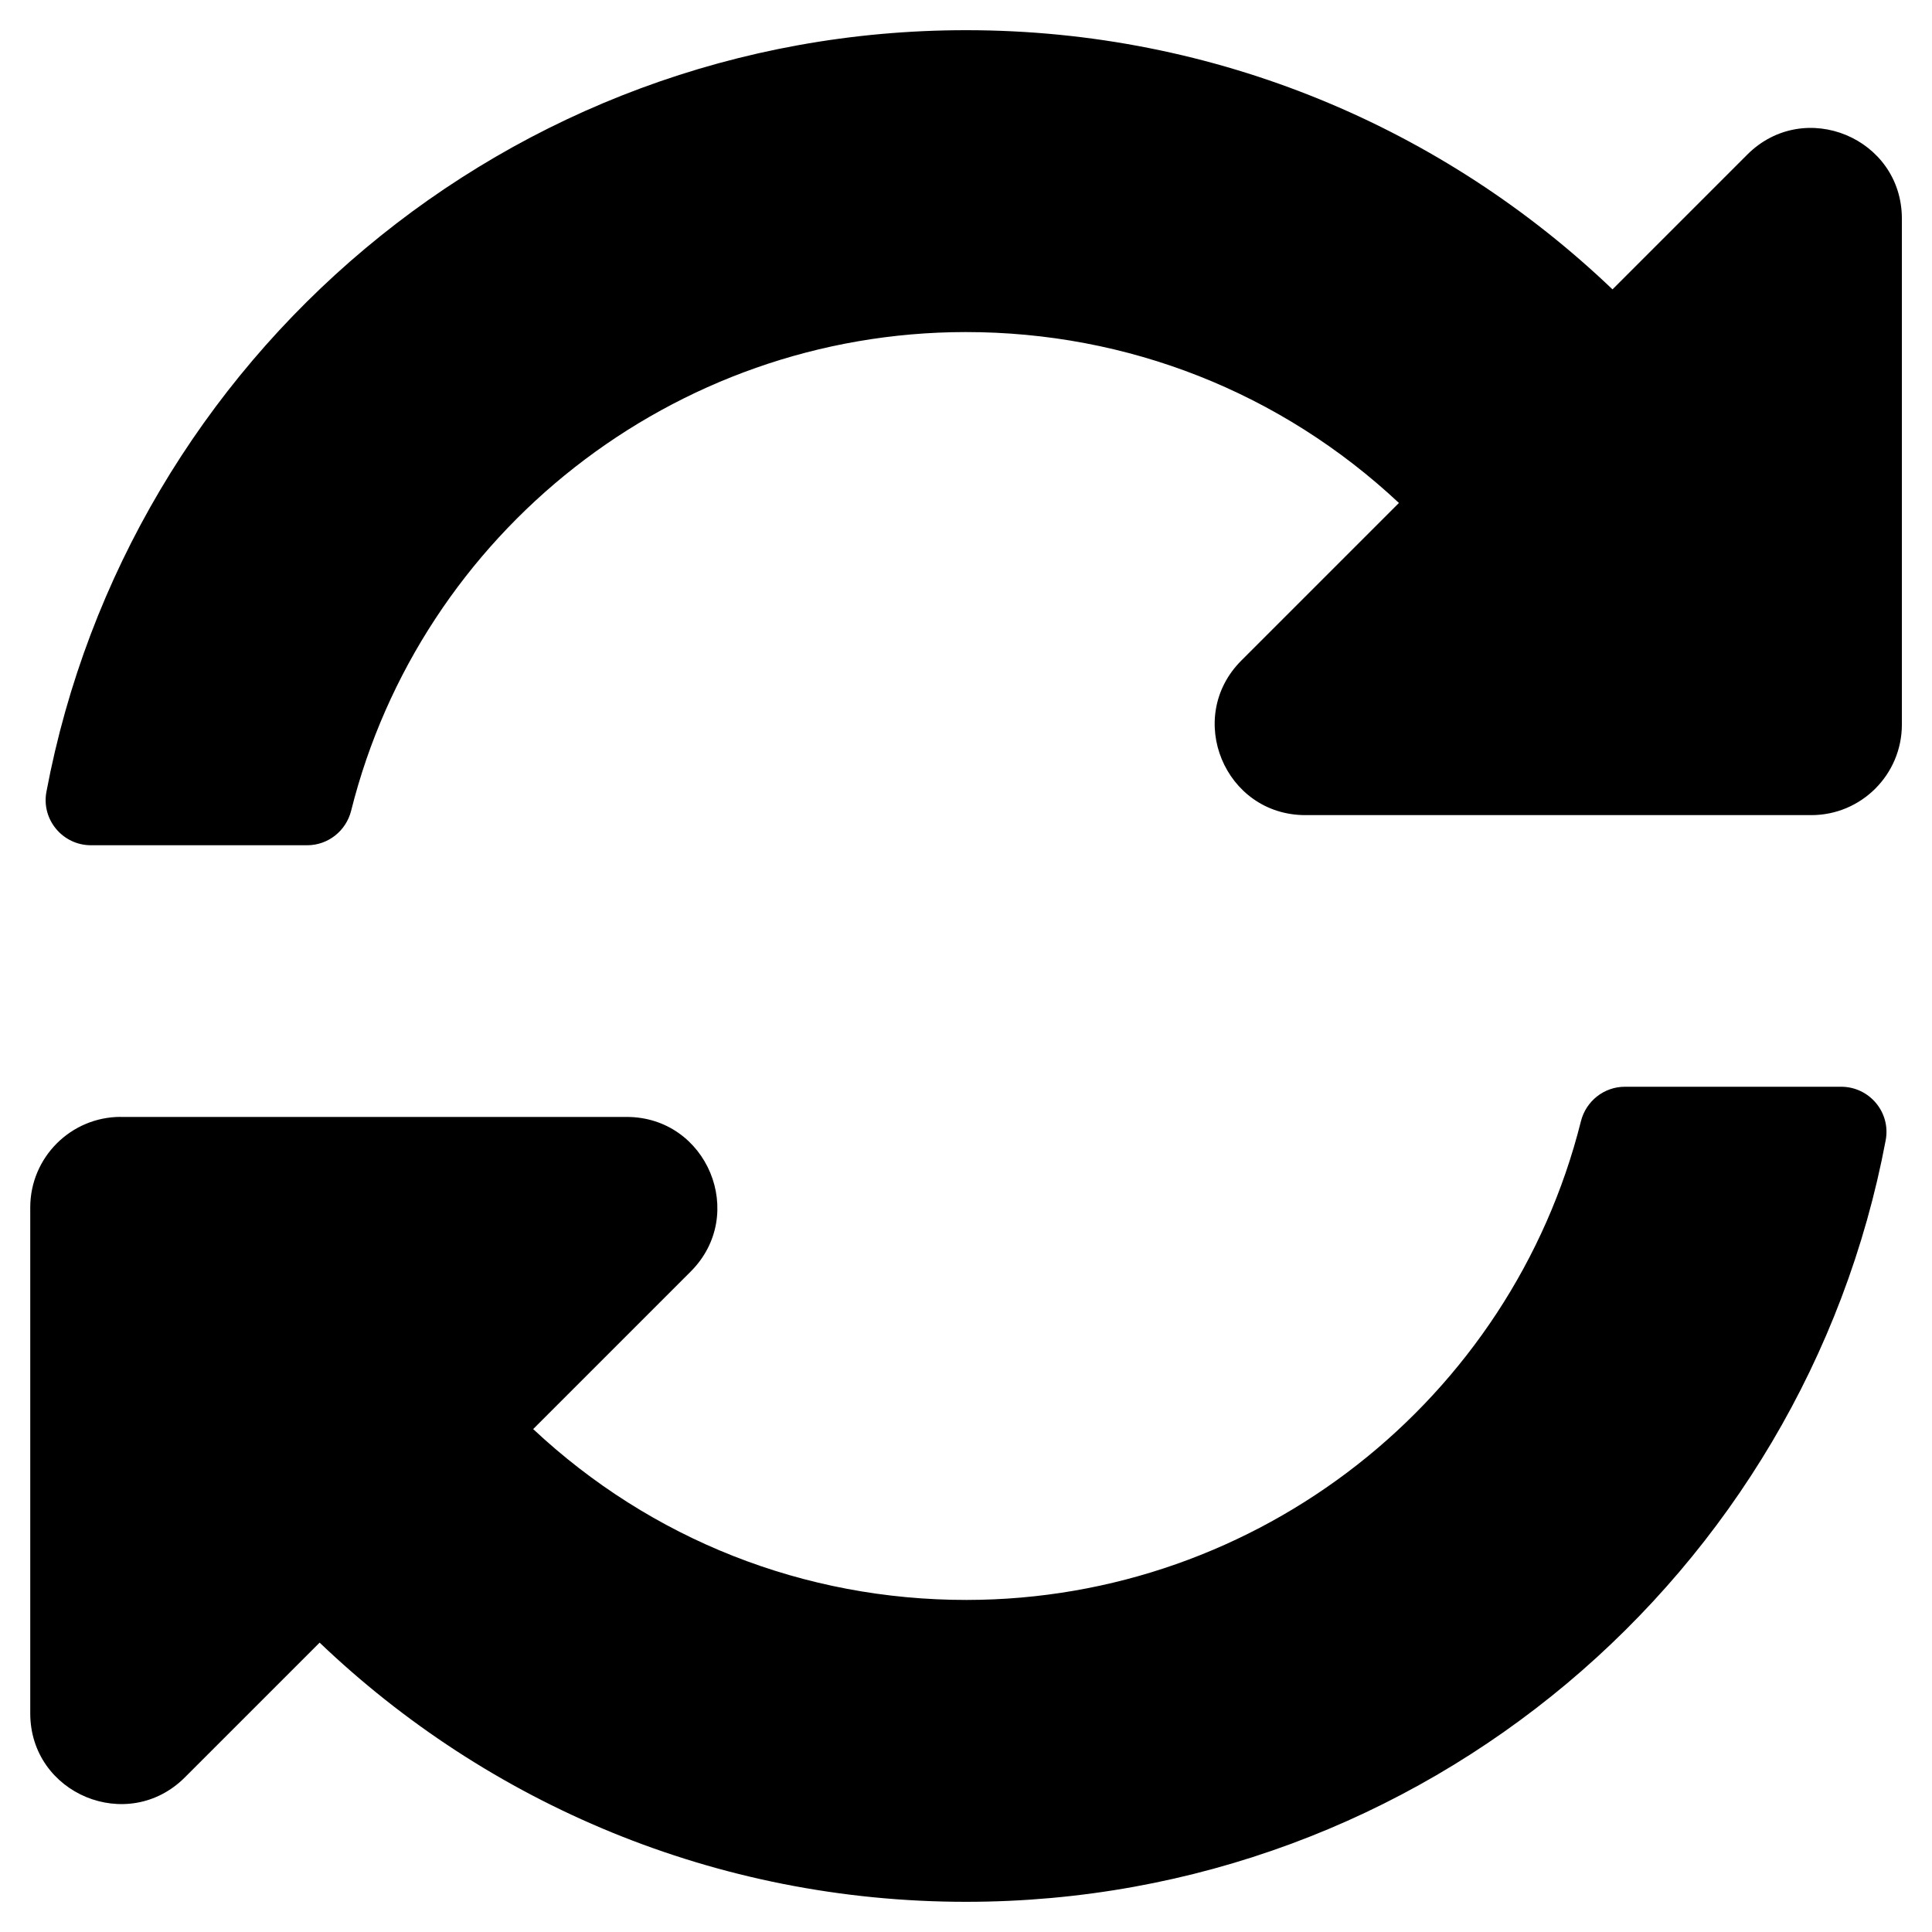 <!-- Generated by IcoMoon.io -->
<svg version="1.1" xmlns="http://www.w3.org/2000/svg" width="32" height="32" viewBox="0 0 32 32">
<title>sync-alt</title>
<path d="M23.17 8.33c-1.954-1.829-4.489-2.832-7.18-2.83-4.841 0.004-9.021 3.324-10.174 7.928-0.084 0.335-0.383 0.572-0.728 0.572h-3.581c-0.469 0-0.825-0.425-0.738-0.886 1.352-7.181 7.657-12.614 15.232-12.614 4.153 0 7.924 1.633 10.707 4.293l2.232-2.232c0.945-0.945 2.561-0.276 2.561 1.061v8.379c0 0.828-0.672 1.5-1.5 1.5h-8.379c-1.336 0-2.006-1.616-1.061-2.561l2.609-2.609zM2 18.5h8.379c1.336 0 2.006 1.616 1.061 2.561l-2.609 2.609c1.954 1.83 4.49 2.832 7.18 2.83 4.839-0.004 9.020-3.322 10.174-7.928 0.084-0.335 0.383-0.572 0.728-0.572h3.582c0.469 0 0.825 0.425 0.738 0.886-1.352 7.181-7.657 12.614-15.232 12.614-4.153 0-7.924-1.634-10.707-4.293l-2.232 2.232c-0.945 0.945-2.561 0.276-2.561-1.061v-8.379c0-0.828 0.672-1.5 1.5-1.5z"></path>
</svg>
